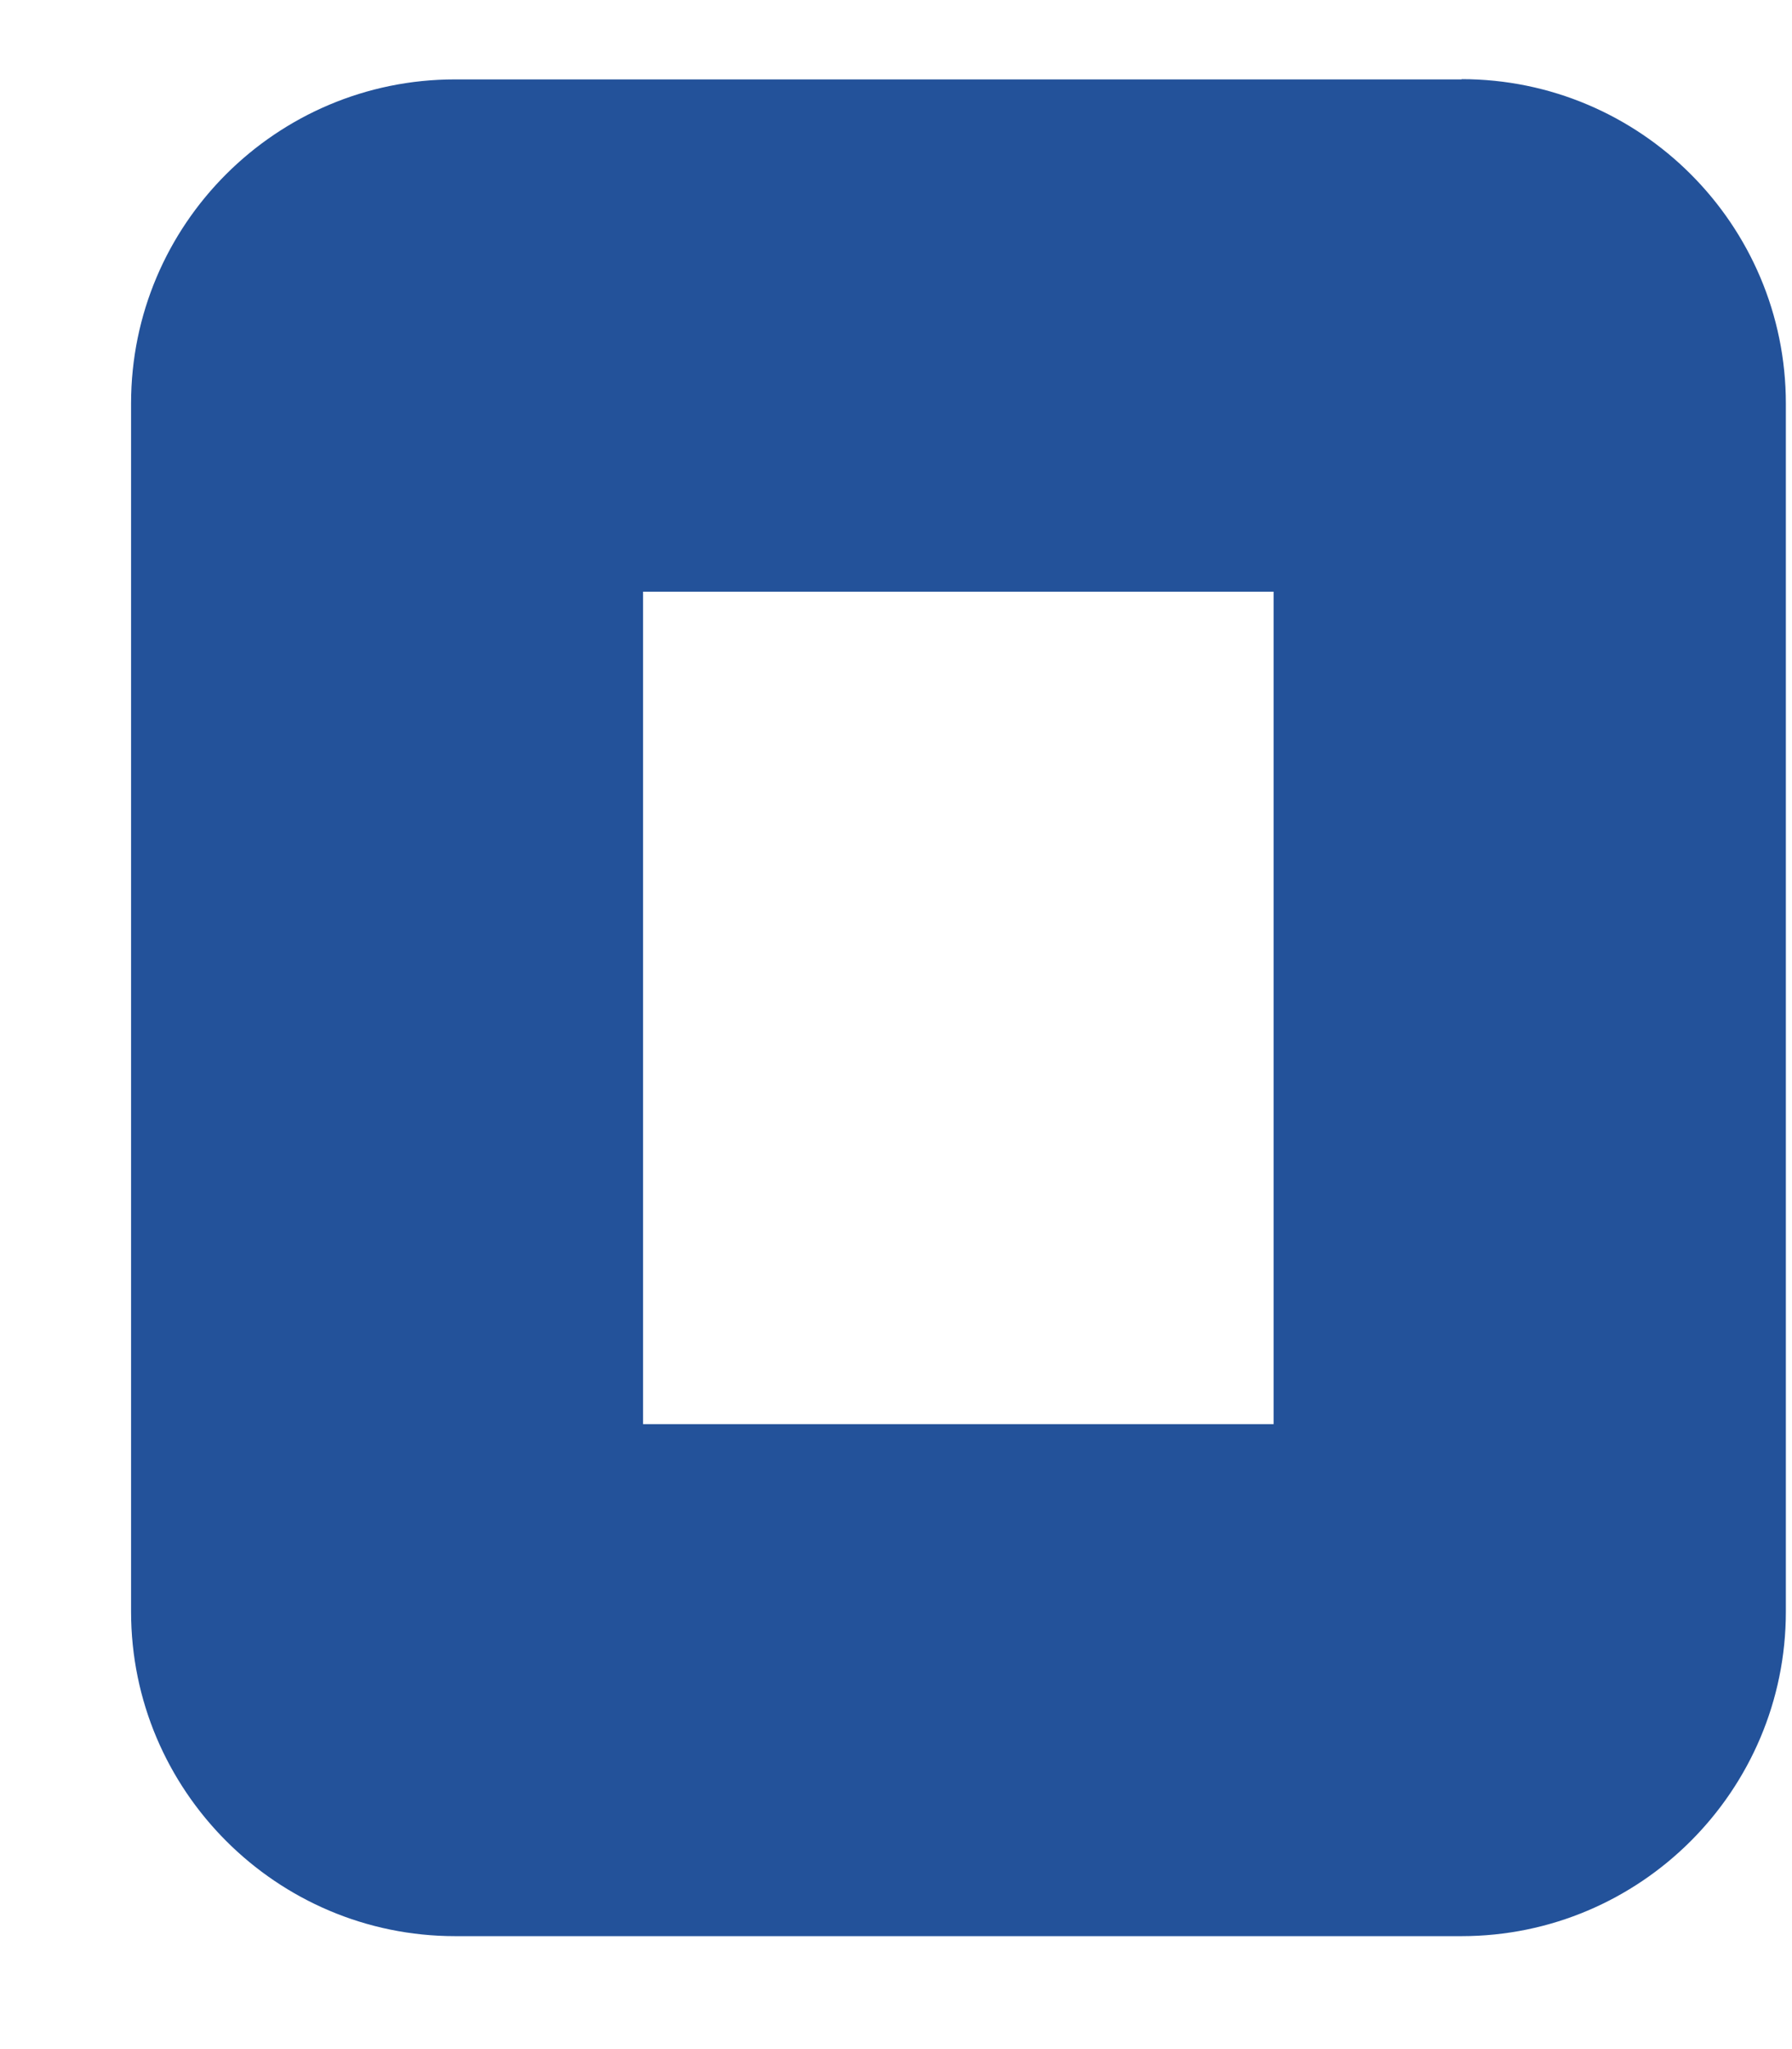 <svg width="7" height="8" fill="none" xmlns="http://www.w3.org/2000/svg"><path d="M5.71.31H1.777C1.08.31.512.876.512 1.575v4.717c0 .698.568 1.267 1.266 1.267h3.931c.699 0 1.267-.568 1.267-1.267V1.576c0-.699-.568-1.267-1.267-1.267zm-.735 5.25H2.512V2.31h2.463v3.25z" fill="#23529A"/></svg>